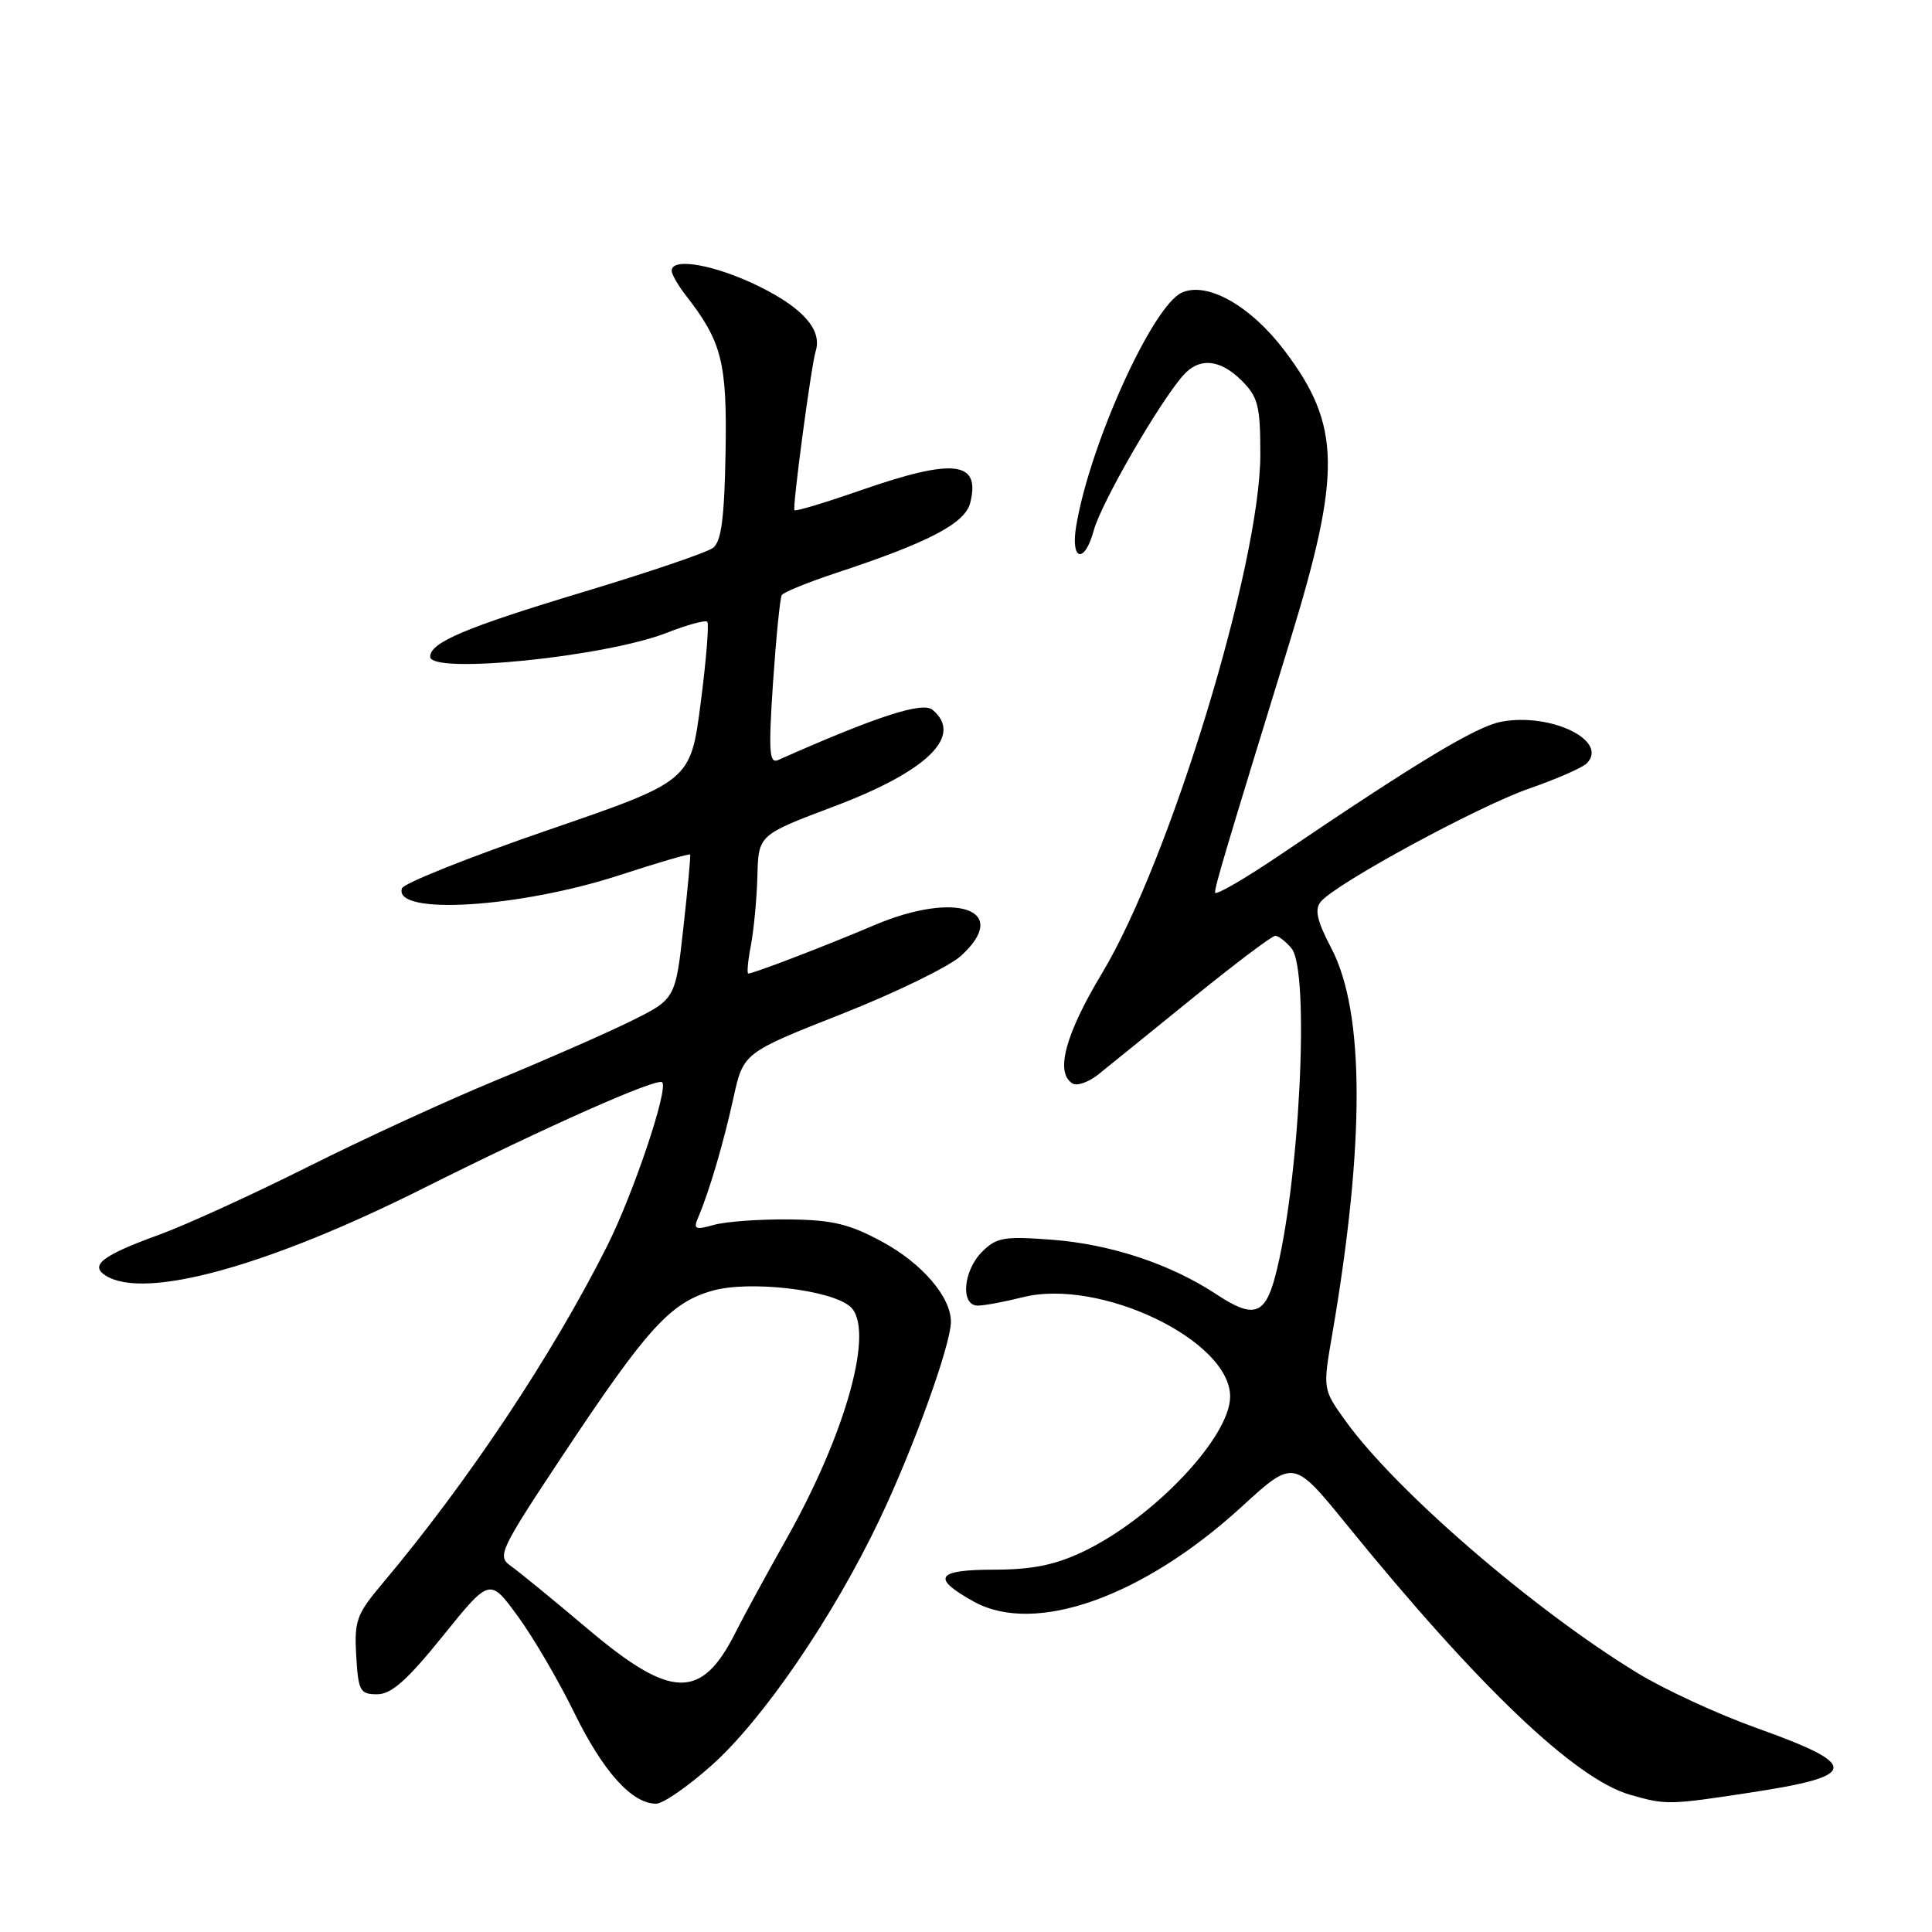 <?xml version="1.0" encoding="UTF-8" standalone="no"?>
<!DOCTYPE svg PUBLIC "-//W3C//DTD SVG 1.1//EN" "http://www.w3.org/Graphics/SVG/1.1/DTD/svg11.dtd" >
<svg xmlns="http://www.w3.org/2000/svg" xmlns:xlink="http://www.w3.org/1999/xlink" version="1.1" viewBox="0 0 256 256">
 <g >
 <path fill="currentColor"
d=" M 94.27 233.94 C 101.10 227.86 110.38 214.28 116.54 201.36 C 121.06 191.87 126.00 178.17 126.00 175.12 C 125.99 171.85 122.20 167.43 116.97 164.58 C 112.56 162.18 110.36 161.65 104.55 161.58 C 100.67 161.54 96.21 161.86 94.62 162.30 C 92.09 163.01 91.84 162.88 92.52 161.30 C 93.97 157.91 95.86 151.50 97.18 145.50 C 98.50 139.50 98.50 139.50 111.50 134.37 C 118.65 131.55 125.77 128.08 127.33 126.66 C 134.04 120.55 126.72 117.97 115.85 122.59 C 109.46 125.31 99.85 129.00 99.15 129.00 C 98.95 129.00 99.10 127.31 99.50 125.25 C 99.89 123.19 100.28 119.05 100.36 116.07 C 100.50 110.63 100.50 110.63 110.50 106.86 C 122.92 102.18 127.70 97.49 123.56 94.05 C 122.23 92.94 116.13 94.93 103.10 100.71 C 101.93 101.23 101.82 99.58 102.43 90.44 C 102.84 84.44 103.36 79.23 103.59 78.85 C 103.83 78.47 107.05 77.16 110.76 75.93 C 123.07 71.87 127.87 69.36 128.56 66.63 C 129.95 61.08 126.40 60.67 114.04 64.97 C 109.39 66.59 105.44 67.78 105.27 67.61 C 104.97 67.30 107.48 48.46 108.09 46.50 C 108.94 43.74 106.47 40.89 100.79 38.05 C 94.95 35.13 89.00 34.03 89.00 35.87 C 89.00 36.34 89.84 37.80 90.86 39.12 C 95.67 45.29 96.35 47.99 96.14 60.00 C 95.98 68.71 95.58 71.77 94.47 72.60 C 93.67 73.21 85.93 75.84 77.26 78.45 C 61.67 83.15 57.00 85.13 57.00 87.02 C 57.00 89.39 80.25 87.03 88.38 83.84 C 91.06 82.79 93.47 82.13 93.72 82.39 C 93.97 82.64 93.58 87.50 92.84 93.17 C 91.50 103.50 91.50 103.50 72.58 110.00 C 62.17 113.58 53.47 117.05 53.26 117.71 C 52.07 121.33 68.84 120.30 82.20 115.93 C 87.20 114.30 91.36 113.08 91.45 113.23 C 91.53 113.38 91.13 117.75 90.55 122.94 C 89.50 132.39 89.50 132.39 83.50 135.35 C 80.20 136.97 72.24 140.47 65.82 143.11 C 59.40 145.75 48.15 150.92 40.82 154.60 C 33.49 158.27 24.61 162.33 21.08 163.61 C 13.55 166.35 11.84 167.66 14.01 169.03 C 19.16 172.28 35.43 167.81 56.08 157.46 C 72.43 149.27 87.09 142.76 87.74 143.41 C 88.61 144.27 83.91 158.23 80.42 165.16 C 73.12 179.66 61.97 196.40 50.61 209.90 C 47.25 213.89 46.93 214.78 47.20 219.40 C 47.48 224.08 47.70 224.50 49.98 224.50 C 51.86 224.50 53.94 222.65 58.67 216.79 C 64.89 209.08 64.89 209.08 68.57 214.10 C 70.60 216.86 73.99 222.65 76.10 226.96 C 79.92 234.76 83.74 239.00 86.94 239.00 C 87.85 239.00 91.15 236.72 94.27 233.94 Z  M 231.90 237.53 C 246.40 235.33 246.55 233.90 232.78 228.98 C 227.68 227.16 220.57 223.88 217.00 221.70 C 203.22 213.31 184.95 197.53 178.30 188.29 C 175.27 184.08 175.27 184.08 176.53 176.79 C 180.87 151.49 180.84 134.12 176.42 125.67 C 174.50 122.00 174.16 120.51 175.01 119.48 C 177.01 117.07 195.74 106.90 202.56 104.51 C 206.22 103.24 209.67 101.73 210.24 101.16 C 213.24 98.16 205.47 94.38 198.89 95.64 C 195.60 96.27 187.81 100.96 169.75 113.19 C 164.94 116.45 161.00 118.73 161.00 118.26 C 161.00 117.37 162.36 112.81 170.91 85.00 C 177.79 62.61 177.68 56.36 170.24 46.50 C 165.74 40.53 159.95 37.25 156.59 38.78 C 152.70 40.55 144.39 58.92 142.60 69.71 C 141.83 74.32 143.71 74.78 144.93 70.28 C 145.91 66.66 153.55 53.41 156.77 49.75 C 158.91 47.32 161.66 47.57 164.55 50.45 C 166.70 52.61 167.00 53.79 167.00 60.20 C 167.00 74.73 155.03 113.98 146.04 128.93 C 141.15 137.06 139.79 142.13 142.10 143.56 C 142.70 143.94 144.25 143.40 145.53 142.37 C 146.81 141.34 152.44 136.79 158.03 132.25 C 163.63 127.71 168.55 124.00 168.98 124.00 C 169.41 124.00 170.37 124.75 171.13 125.66 C 173.62 128.67 172.18 157.18 168.93 169.27 C 167.58 174.26 166.04 174.71 161.22 171.53 C 155.13 167.50 147.21 164.87 139.38 164.27 C 133.04 163.79 132.04 163.96 130.13 165.87 C 127.61 168.39 127.24 173.00 129.56 173.00 C 130.41 173.00 133.10 172.50 135.52 171.89 C 145.73 169.32 163.00 177.59 163.00 185.05 C 163.00 190.43 152.77 201.21 143.50 205.61 C 139.77 207.38 136.77 207.98 131.67 207.99 C 124.03 208.00 123.36 209.08 129.05 212.23 C 137.13 216.70 151.46 211.62 164.54 199.64 C 171.40 193.36 171.40 193.36 178.37 201.93 C 195.90 223.51 208.72 235.73 216.01 237.82 C 220.74 239.18 221.16 239.17 231.90 237.53 Z  M 77.94 215.89 C 73.30 211.97 68.67 208.18 67.63 207.46 C 65.86 206.21 66.26 205.36 74.52 192.91 C 85.78 175.94 88.83 172.59 94.45 171.01 C 99.30 169.66 109.94 170.87 112.61 173.09 C 115.99 175.90 112.21 189.73 104.16 204.00 C 101.53 208.68 98.50 214.23 97.44 216.35 C 92.94 225.28 88.95 225.19 77.94 215.89 Z "/>
</g>
</svg>